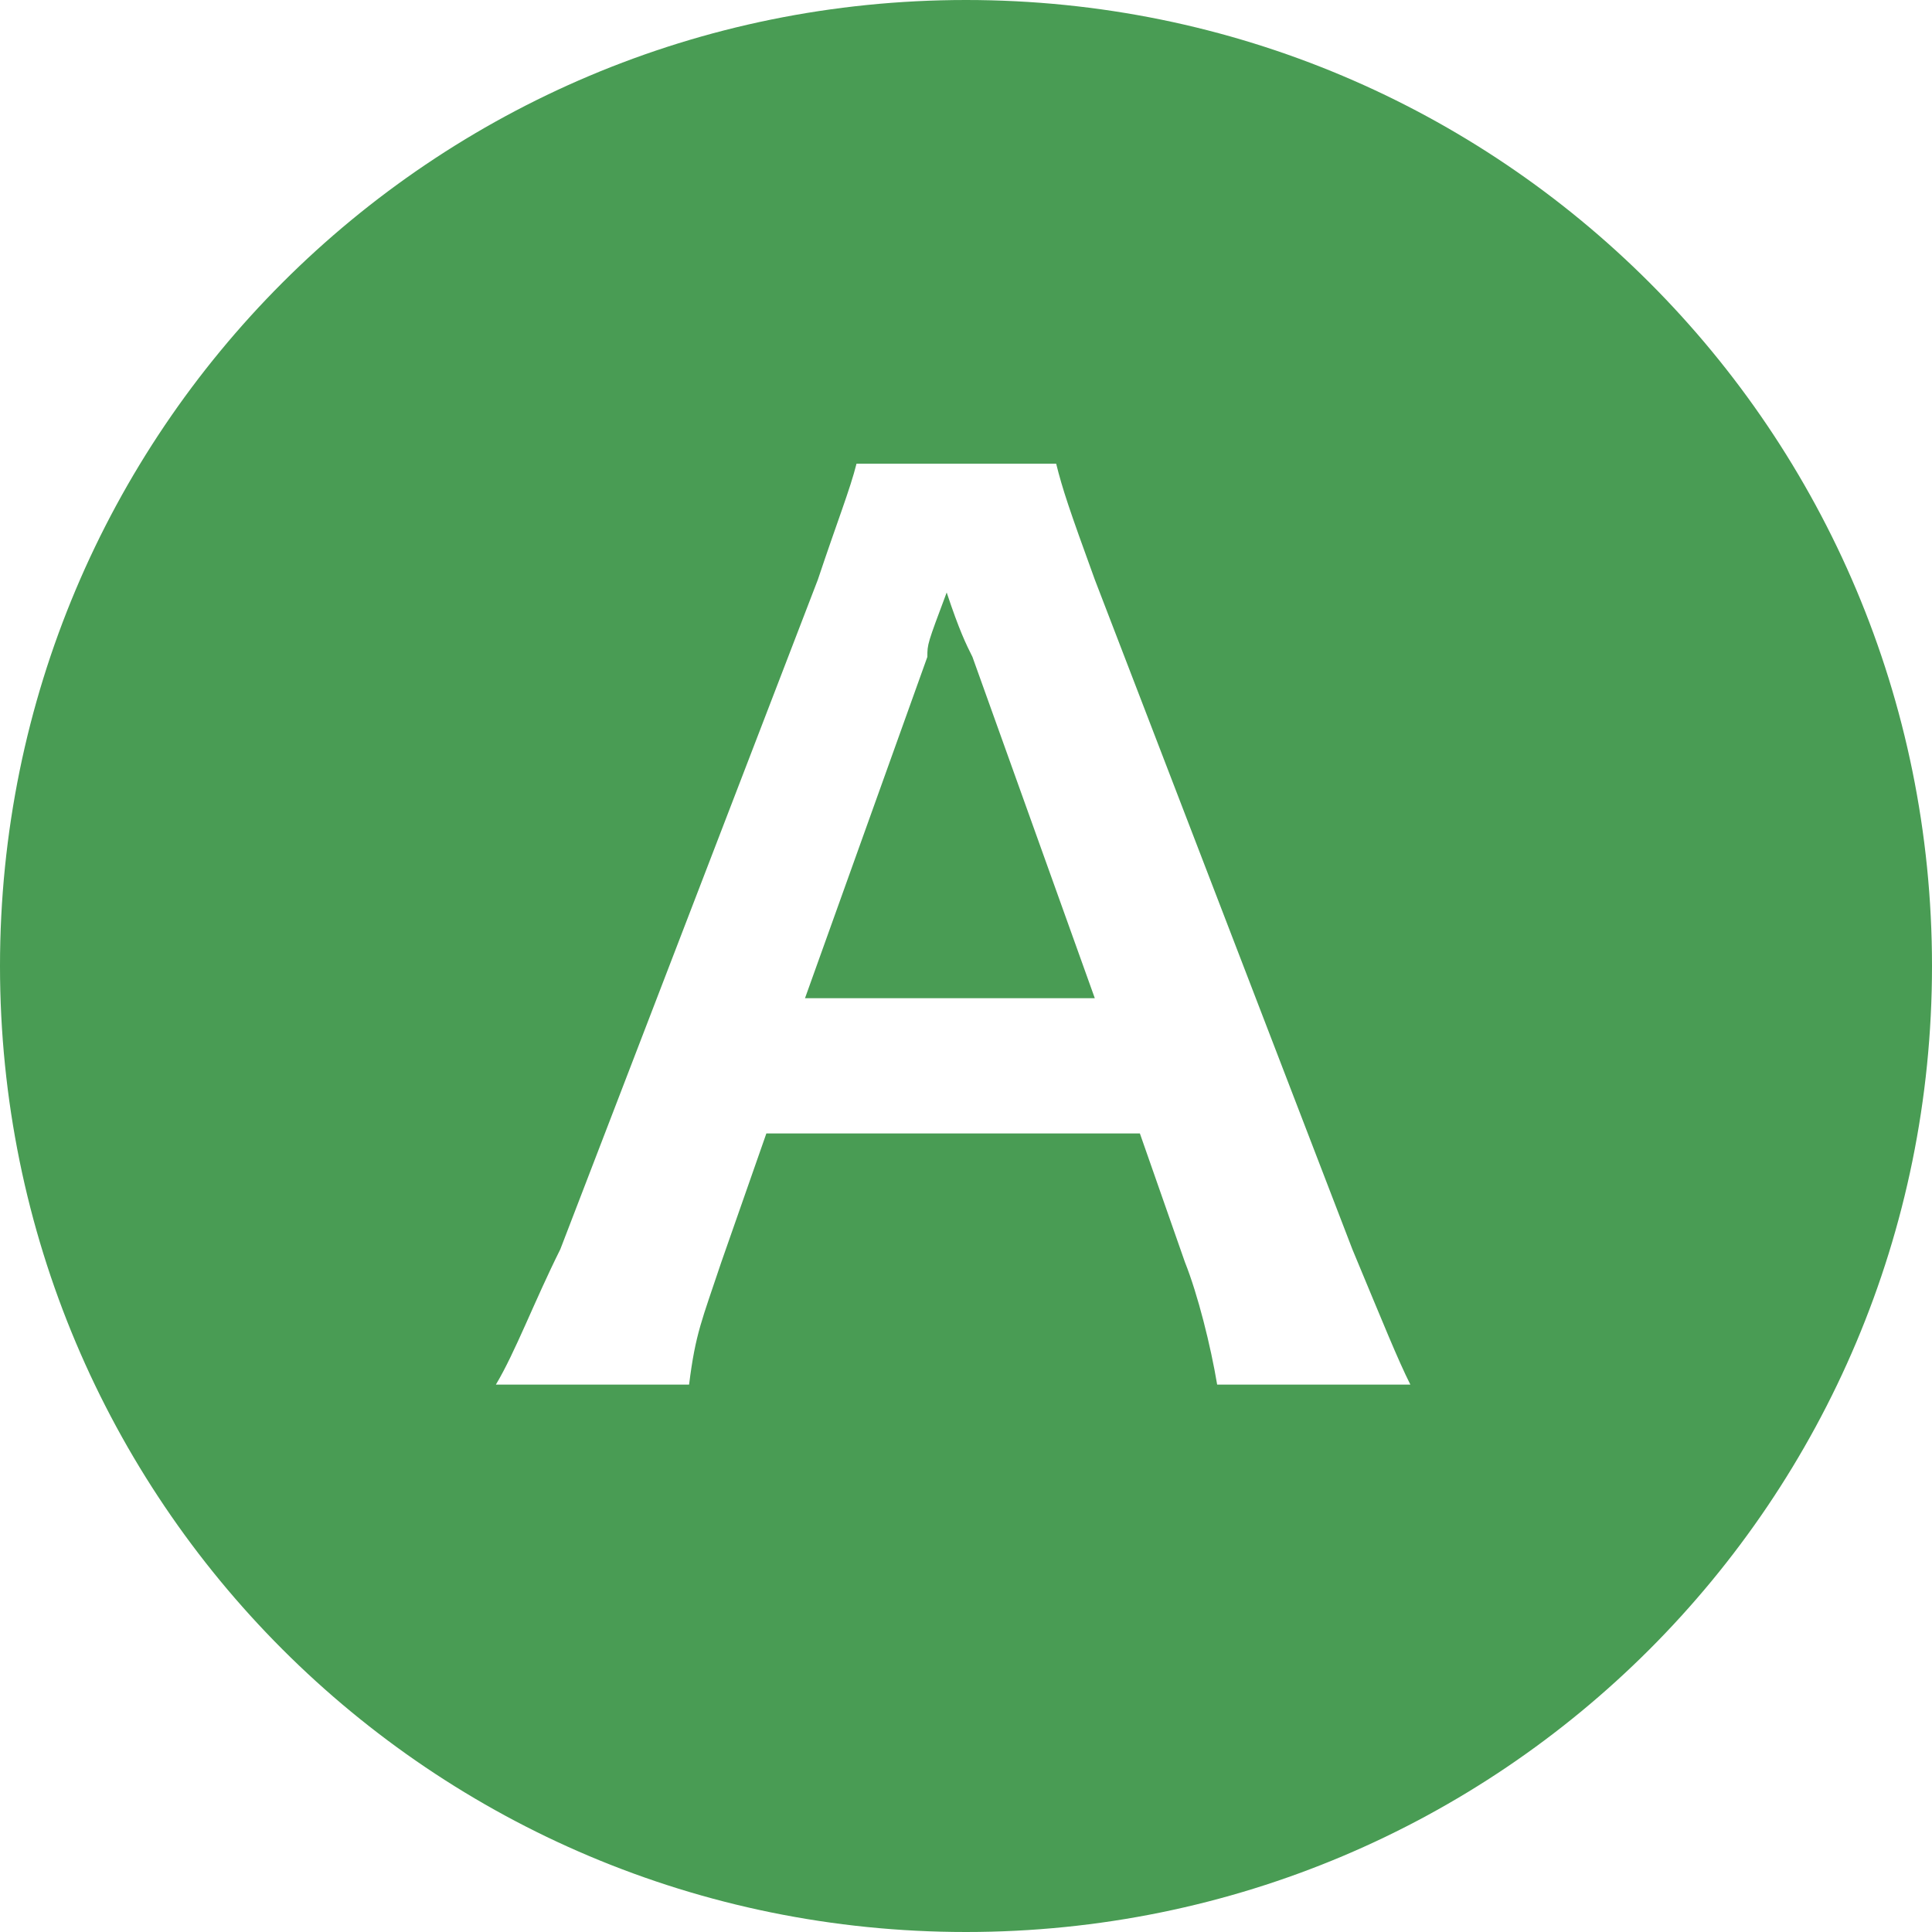 <?xml version="1.0" standalone="no"?><!DOCTYPE svg PUBLIC "-//W3C//DTD SVG 1.1//EN" "http://www.w3.org/Graphics/SVG/1.1/DTD/svg11.dtd"><svg t="1608026980624" class="icon" viewBox="0 0 1024 1024" version="1.1" xmlns="http://www.w3.org/2000/svg" p-id="3295" width="16" height="16" xmlns:xlink="http://www.w3.org/1999/xlink"><defs><style type="text/css"></style></defs><path d="M501.76 314.027c-10.24 27.306-10.24 27.306-10.24 34.133l-64.853 180.907h153.6L515.413 348.16c-3.413-6.827-6.826-13.653-13.653-34.133z" p-id="3296" fill="#499C54"></path><path d="M512 0C228.693 0 0 228.693 0 512s228.693 512 512 512 512-228.693 512-512S795.307 0 512 0z m133.12 733.867c-3.413-20.48-10.24-47.787-17.067-64.854l-23.893-68.266H406.187l-23.894 68.266c-10.24 30.72-13.653 37.547-17.066 64.854h-102.4c10.24-17.067 20.48-44.374 34.133-71.68L433.493 307.2c10.24-30.72 17.067-47.787 20.48-61.44h105.814c3.413 13.653 6.826 23.893 20.48 61.44L716.8 662.187c17.067 40.96 23.893 58.026 30.72 71.68h-102.4z" p-id="3297" fill="#499C54"></path></svg>